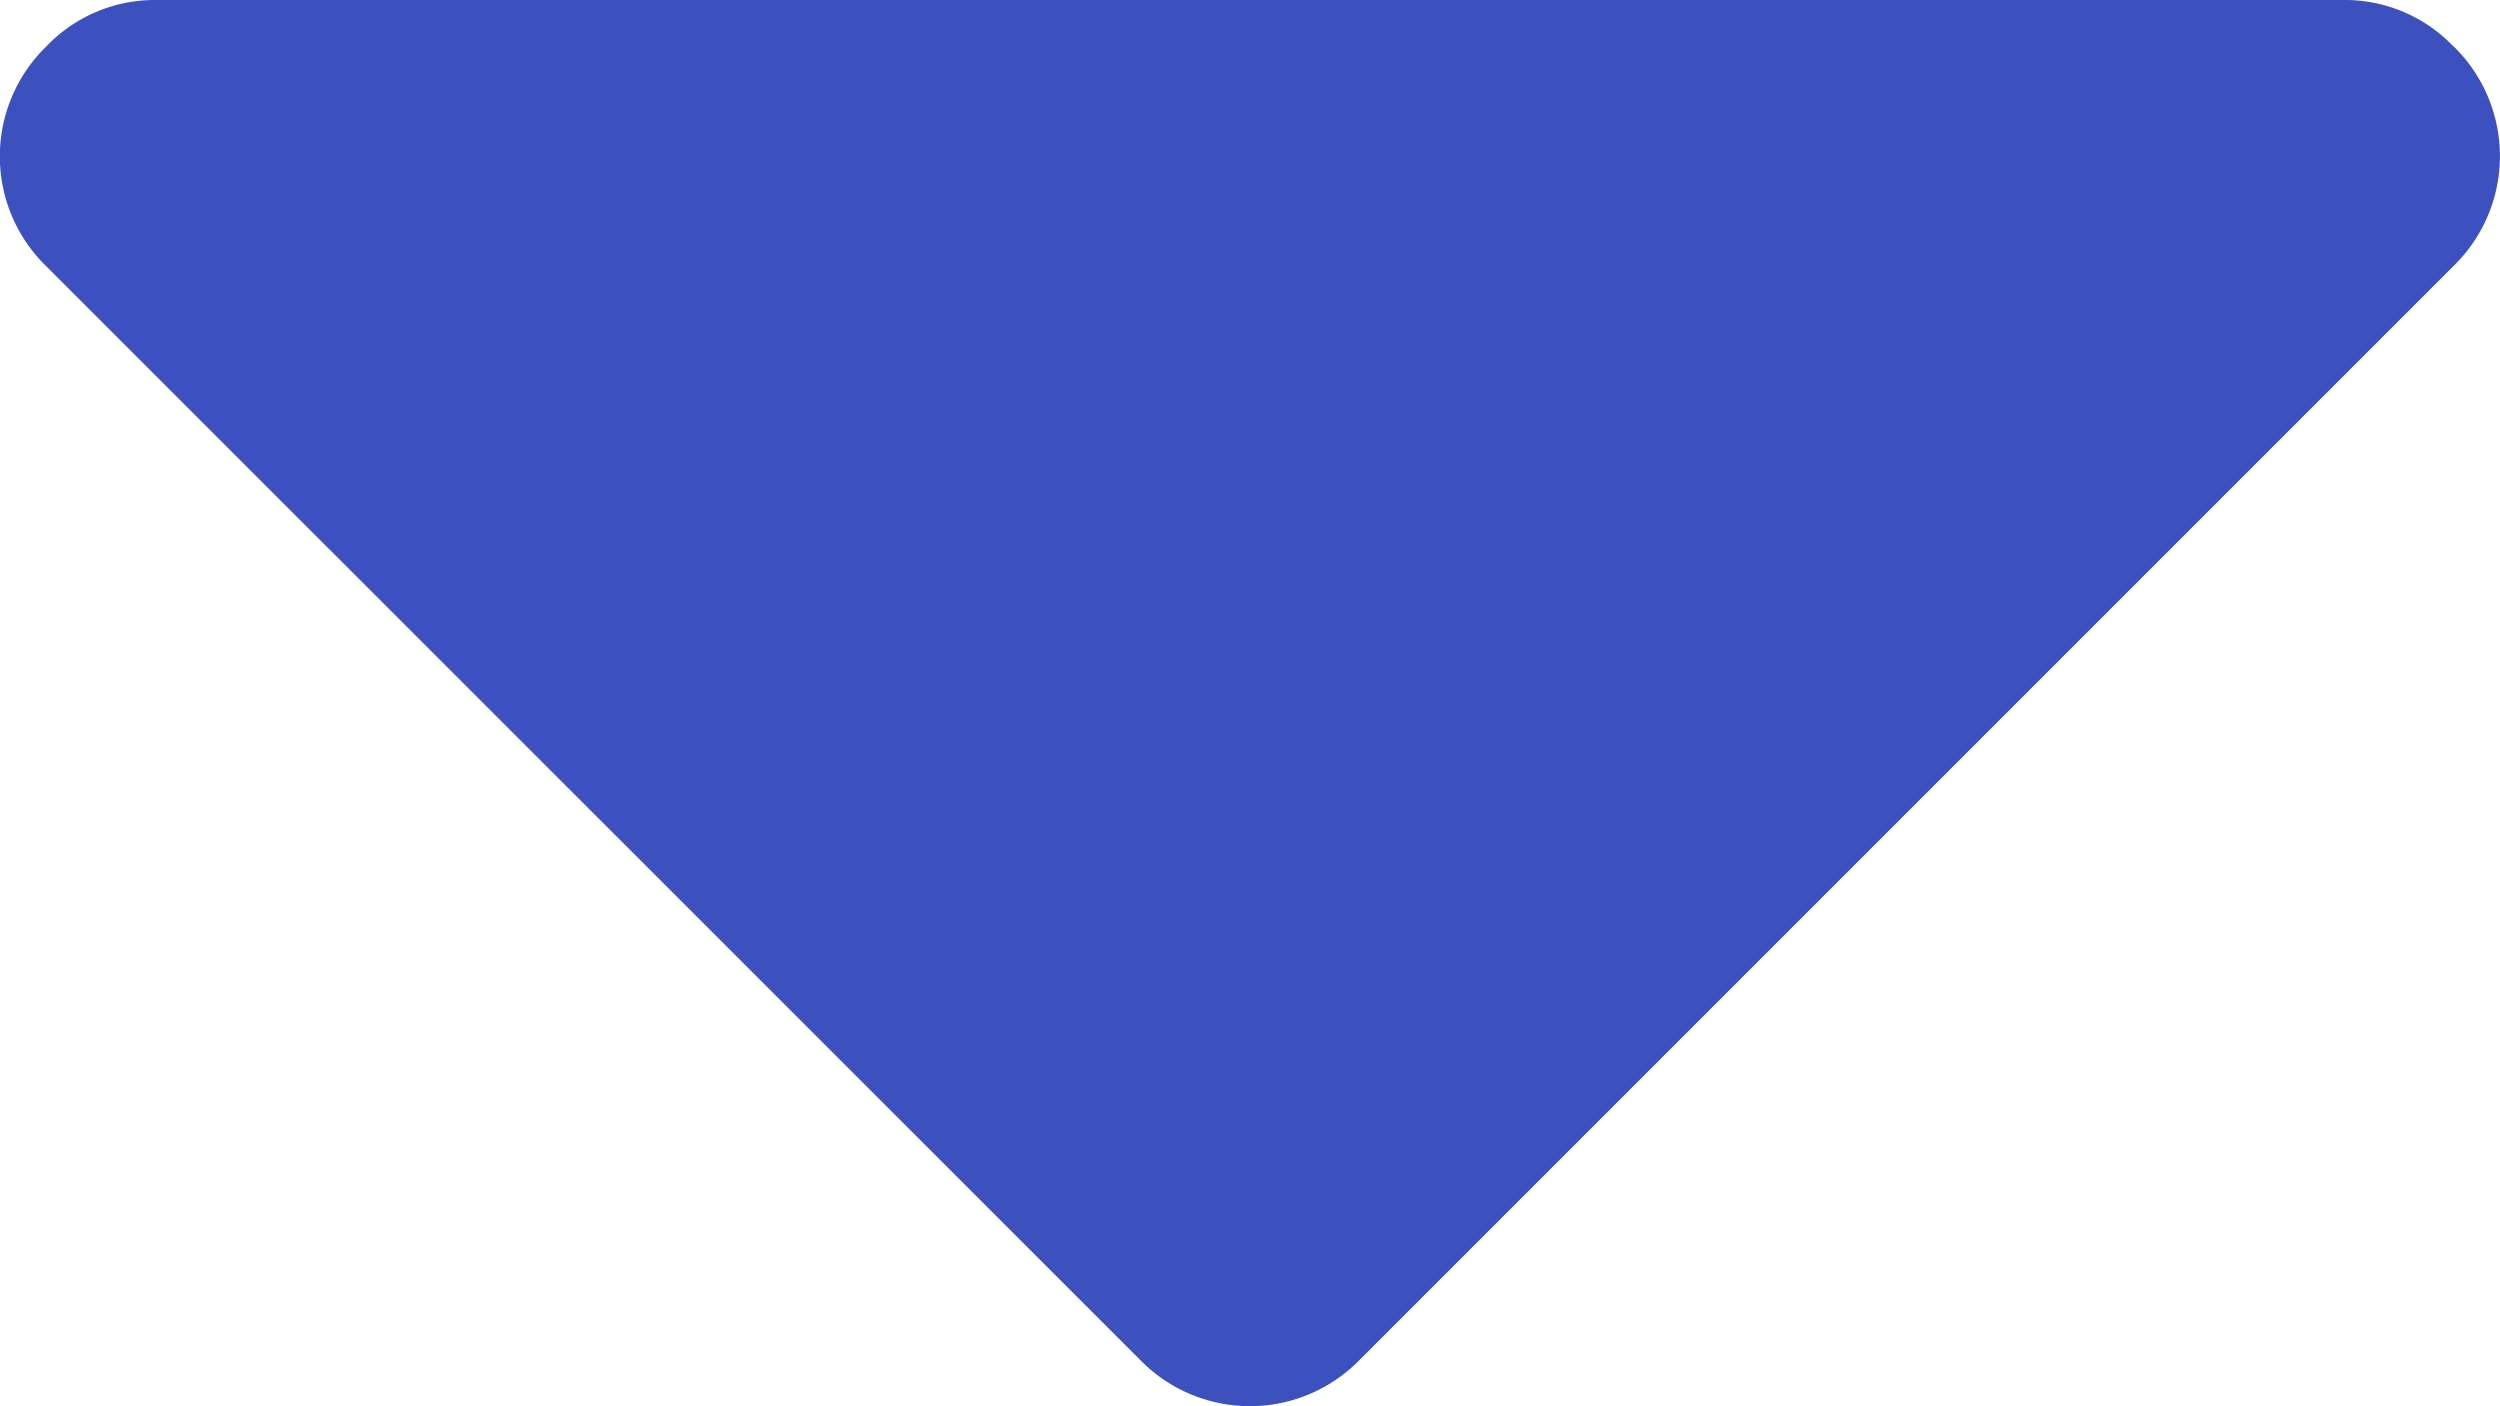 <svg xmlns="http://www.w3.org/2000/svg" width="10" height="5.625" viewBox="0 0 10 5.625">
    <path data-name="Path 46907" d="M9.814 64.139a.6.6 0 0 0-.439-.186H.625a.6.6 0 0 0-.44.186.613.613 0 0 0 0 .879l4.375 4.374a.613.613 0 0 0 .879 0l4.375-4.375a.613.613 0 0 0 0-.879z" transform="translate(0 -63.953)" style="fill:#3c51be"/>
</svg>

